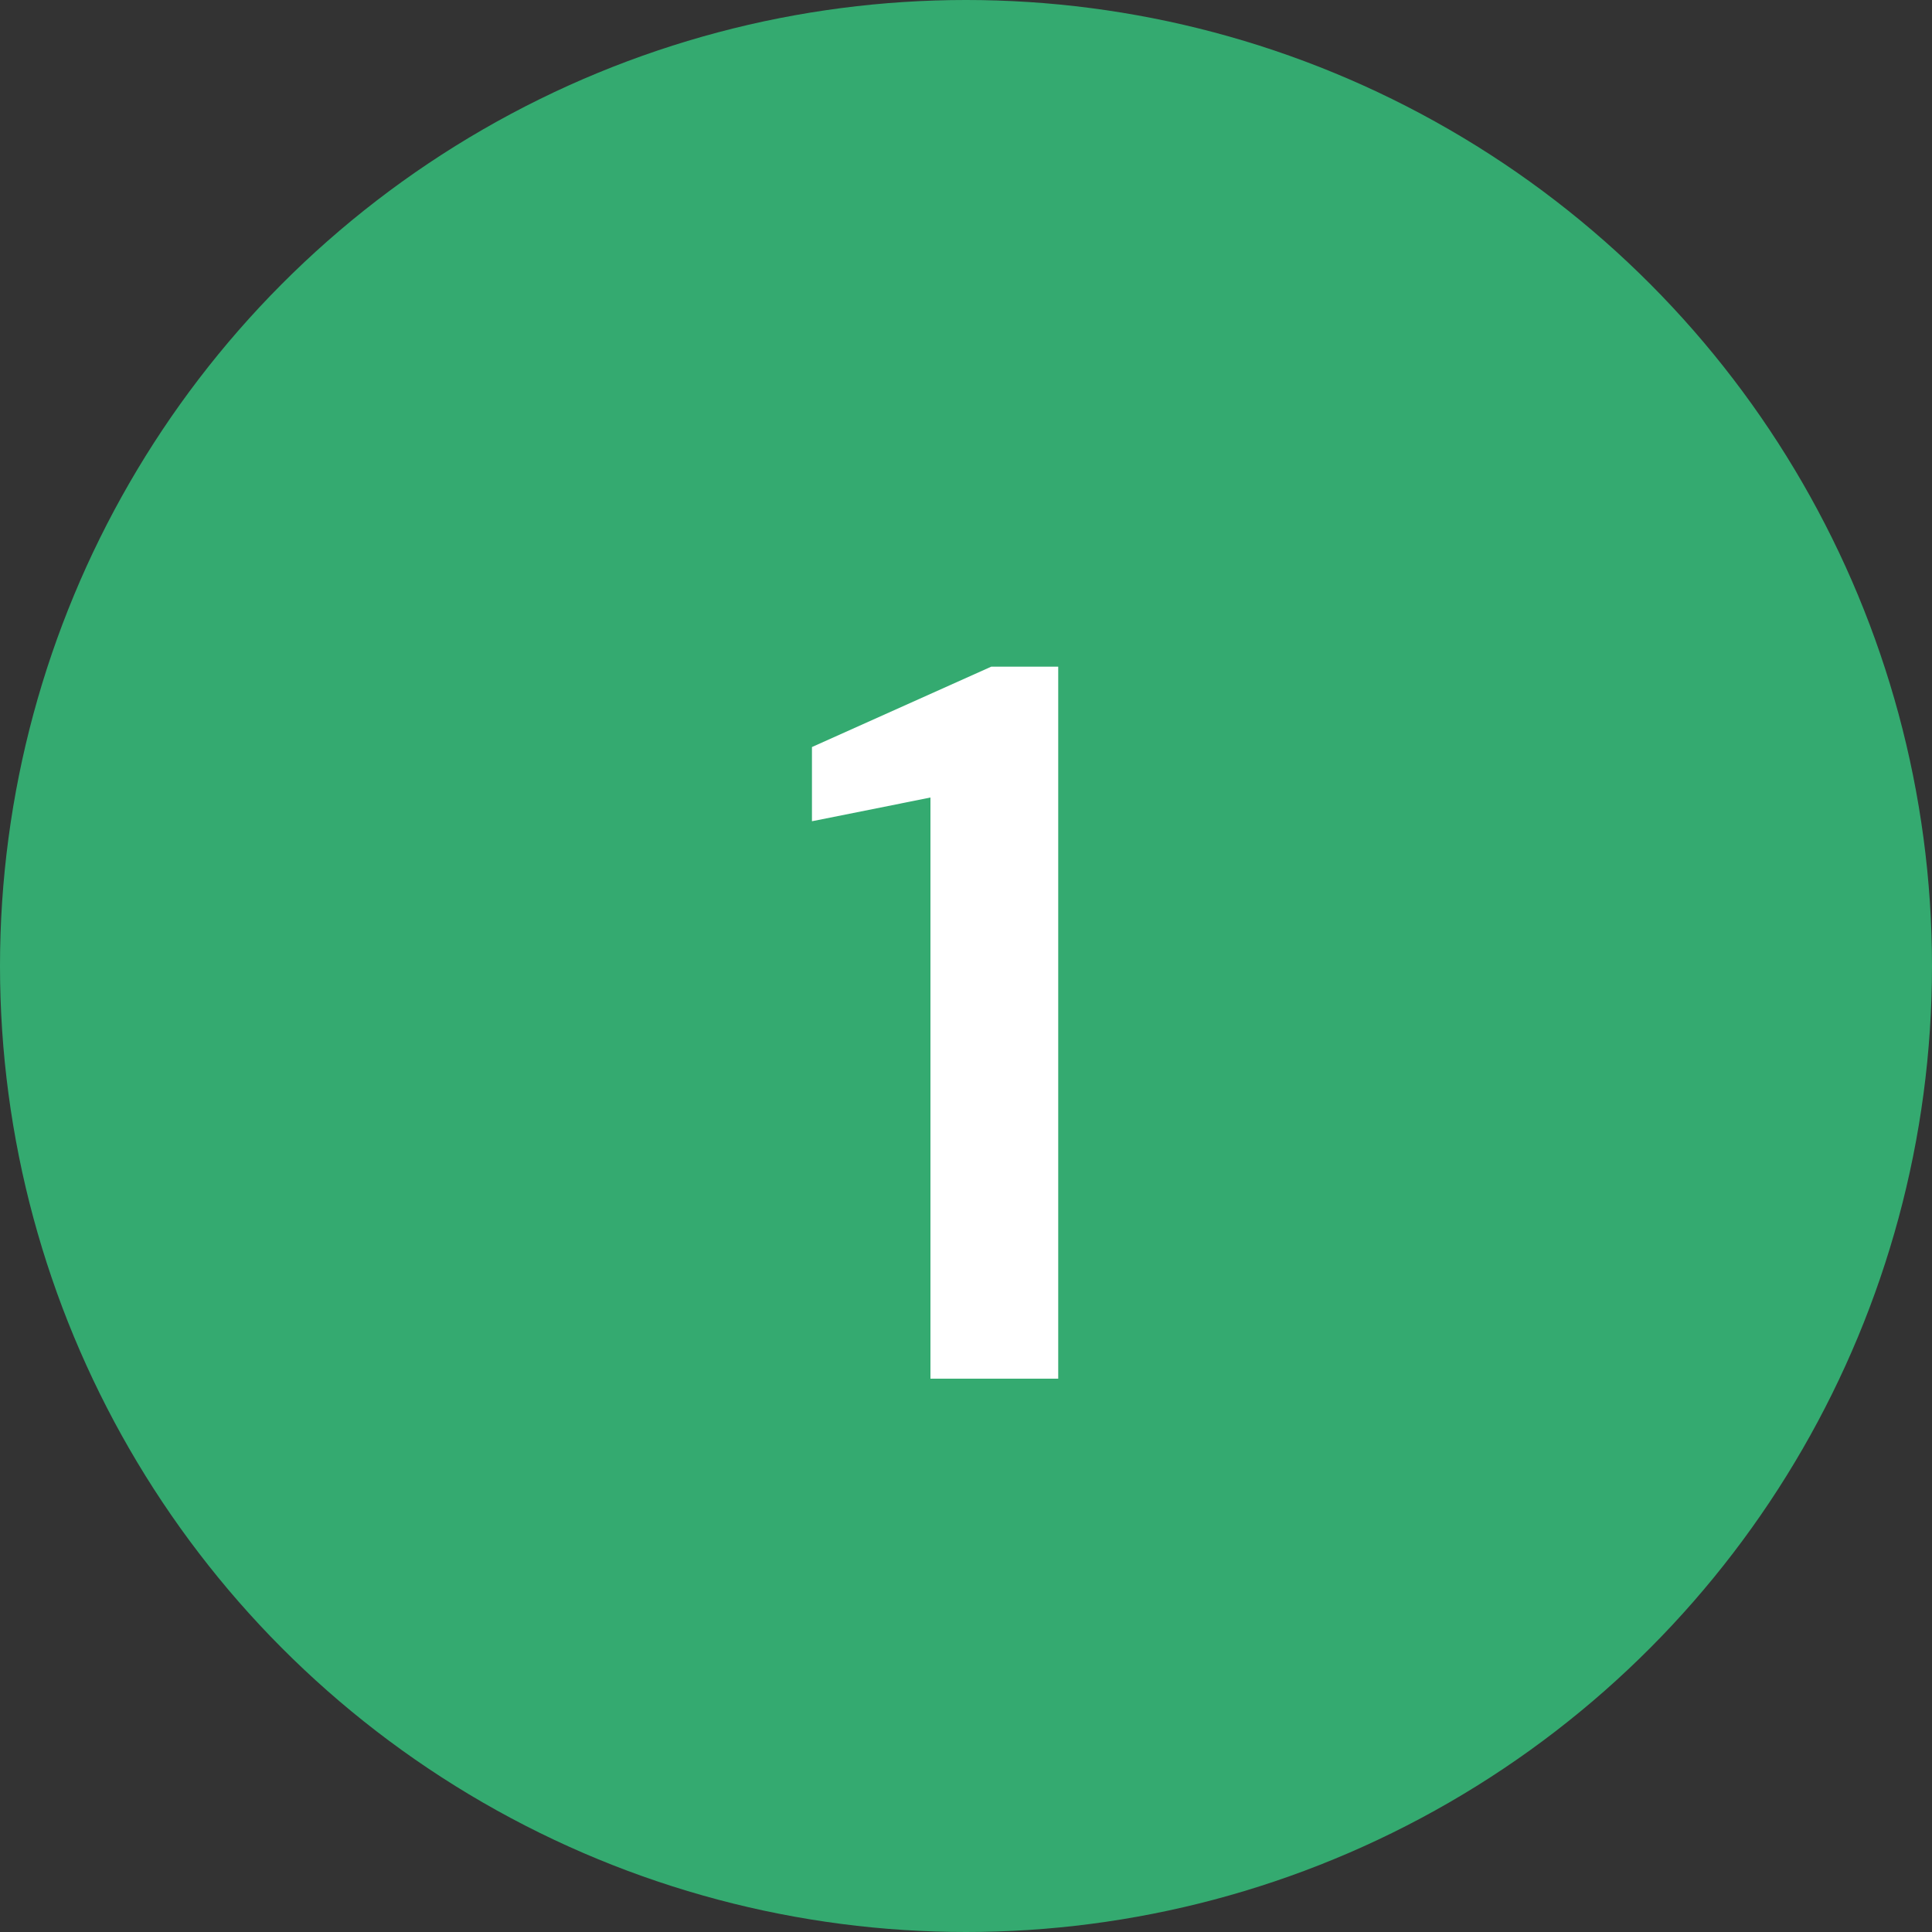 <svg width="30" height="30" viewBox="0 0 30 30" fill="none" xmlns="http://www.w3.org/2000/svg">
<rect x="0" y="0" width="30" height="30" fill="#333333" stroke="none"/>
<circle cx="15" cy="15" r="15" fill="#34AA70"/>
<path d="M14.448 21.408V12.384L12.608 12.752V11.6L15.392 10.352H16.432V21.408H14.448Z" fill="white"/>
</svg>
